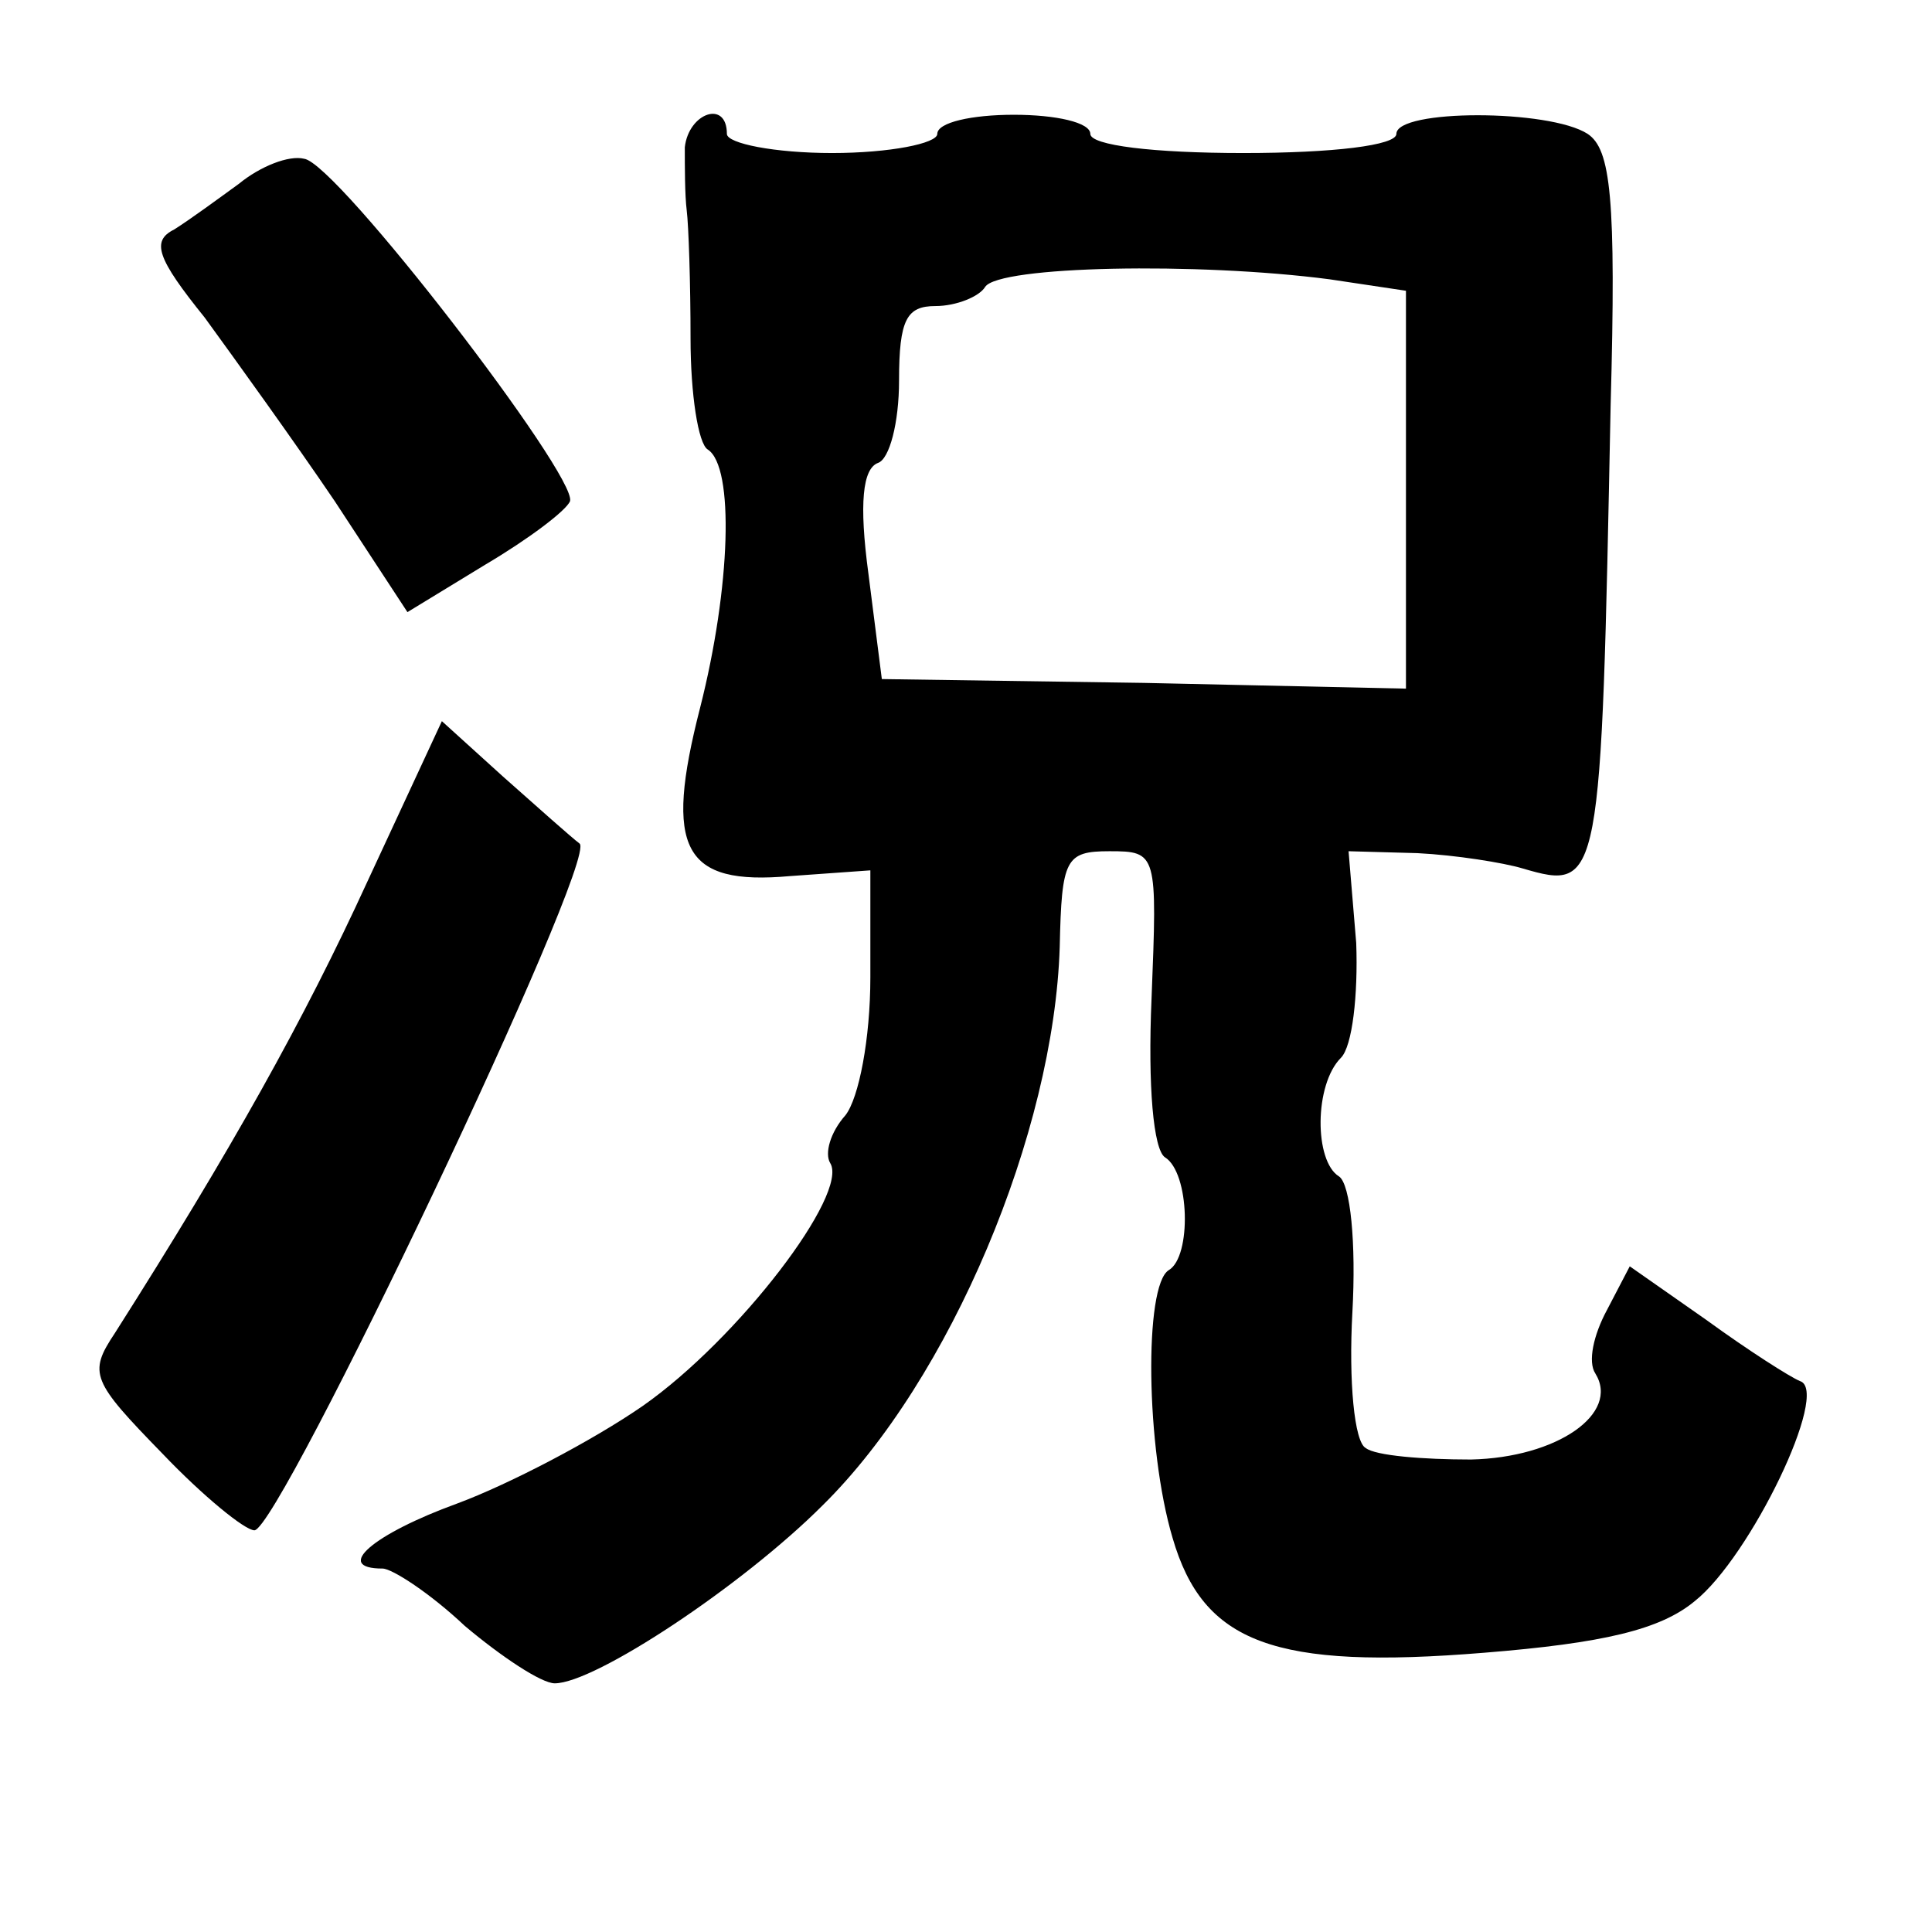 <?xml version="1.0" standalone="no"?>
<!DOCTYPE svg PUBLIC "-//W3C//DTD SVG 20010904//EN"
 "http://www.w3.org/TR/2001/REC-SVG-20010904/DTD/svg10.dtd">
<svg version="1.0" xmlns="http://www.w3.org/2000/svg"
 width="101pt" height="101pt" viewBox="0 0 101 101"
 preserveAspectRatio="xMidYMid meet">
<g transform="translate(0,101) scale(0.1,-0.1)"
fill="#000000" stroke="none">
<path d="M358 933 c0 -10 0 -25 1 -33 1 -8 2 -38 2 -67 0 -29 4 -55 9 -58 14
-9 12 -72 -4 -135 -19 -74 -9 -93 47 -88 l42 3 0 -56 c0 -32 -6 -63 -13 -72
-8 -9 -11 -20 -8 -25 10 -16 -48 -92 -98 -127 -26 -18 -70 -41 -97 -51 -44
-16 -65 -34 -39 -34 5 0 25 -13 43 -30 19 -16 40 -30 47 -30 21 0 98 51 140
93 67 66 121 195 124 292 1 46 3 50 26 50 25 0 25 -1 22 -77 -2 -46 1 -79 7
-83 13 -8 14 -52 2 -59 -13 -8 -12 -93 2 -140 16 -55 53 -69 163 -60 62 5 92
12 110 27 29 23 71 110 55 115 -5 2 -27 16 -49 32 l-40 28 -12 -23 c-7 -13
-10 -27 -6 -33 13 -21 -20 -44 -65 -45 -25 0 -50 2 -55 6 -6 3 -9 35 -7 71 2
36 -1 67 -7 71 -13 8 -13 48 1 62 6 6 9 33 8 60 l-4 48 36 -1 c20 -1 45 -5 55
-8 41 -12 41 -9 46 242 3 109 0 134 -12 142 -20 13 -100 13 -100 0 0 -6 -33
-10 -80 -10 -47 0 -80 4 -80 10 0 6 -18 10 -40 10 -22 0 -40 -4 -40 -10 0 -5
-25 -10 -55 -10 -30 0 -55 5 -55 10 0 18 -20 11 -22 -7z m337 -69 l40 -6 0
-104 0 -104 -137 3 -137 2 -7 55 c-5 37 -3 55 5 58 6 2 11 21 11 43 0 32 4 39
19 39 11 0 23 5 26 10 7 11 111 13 180 4z"/>
<path d="M125 914 c-11 -8 -26 -19 -34 -24 -12 -6 -9 -15 16 -46 16 -22 47
-65 68 -96 l38 -58 41 25 c22 13 42 28 44 33 4 13 -122 177 -139 179 -8 2 -23
-4 -34 -13z"/>
<path d="M192 549 c-33 -72 -71 -140 -132 -236 -14 -21 -12 -25 25 -63 21 -22
43 -40 48 -40 13 0 180 351 170 359 -4 3 -22 19 -40 35 l-32 29 -39 -84z"/>
</g>
</svg>
